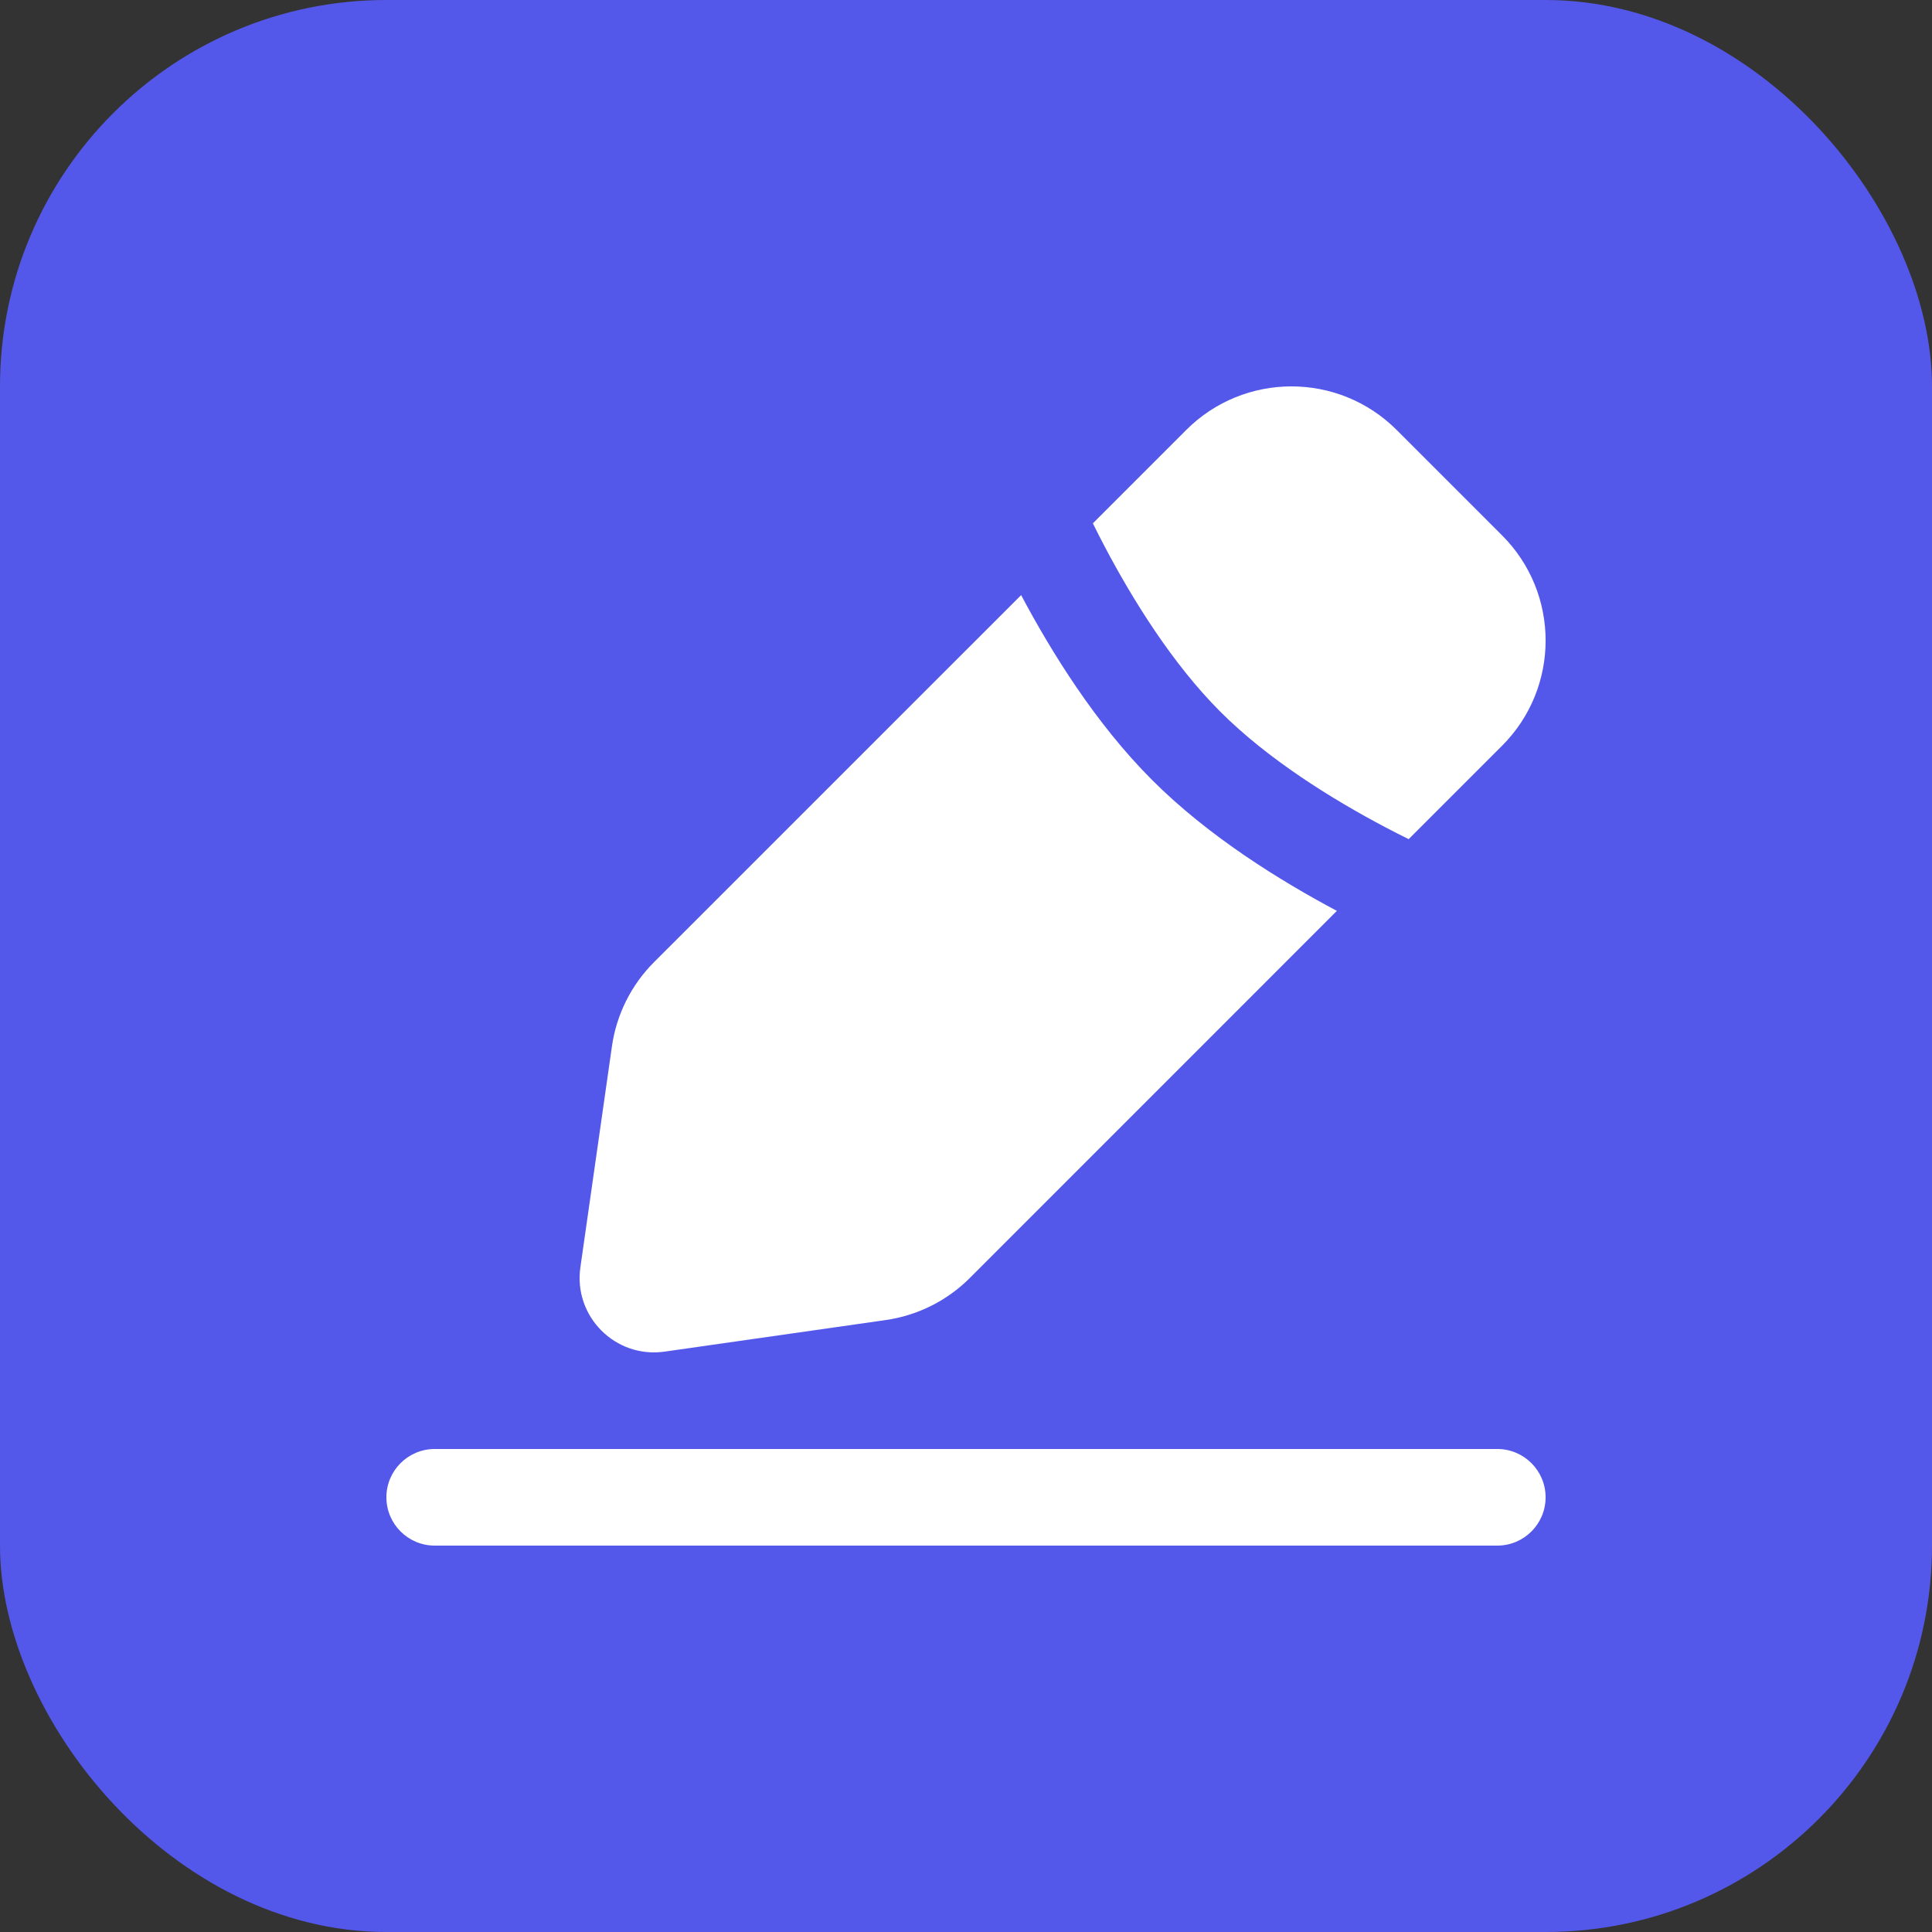 <svg width="30" height="30" viewBox="0 0 30 30" fill="none" xmlns="http://www.w3.org/2000/svg">
<rect x="0" y="0" width="30" height="30" fill="#333333" stroke="none"/>
<rect width="30" height="30" rx="6" fill="#5458EA"/>
<path fill-rule="evenodd" clip-rule="evenodd" d="M18.419 6.677C19.322 5.774 20.785 5.774 21.688 6.677L23.323 8.312C24.226 9.214 24.226 10.678 23.323 11.581L21.874 13.03C21.76 12.974 21.64 12.913 21.516 12.848C20.681 12.408 19.689 11.791 18.949 11.051C18.209 10.311 17.592 9.319 17.152 8.484C17.087 8.36 17.026 8.24 16.97 8.126L18.419 6.677ZM17.889 12.111C18.764 12.987 19.878 13.676 20.759 14.144L15.06 19.844C14.706 20.198 14.248 20.427 13.752 20.498L10.32 20.988C9.557 21.097 8.903 20.443 9.012 19.68L9.502 16.248C9.573 15.752 9.802 15.294 10.156 14.94L15.856 9.241C16.324 10.122 17.013 11.236 17.889 12.111ZM6.75 22.5C6.336 22.5 6 22.836 6 23.25C6 23.664 6.336 24 6.75 24H23.25C23.664 24 24 23.664 24 23.25C24 22.836 23.664 22.5 23.25 22.5H6.75Z" fill="white"/>
</svg>
